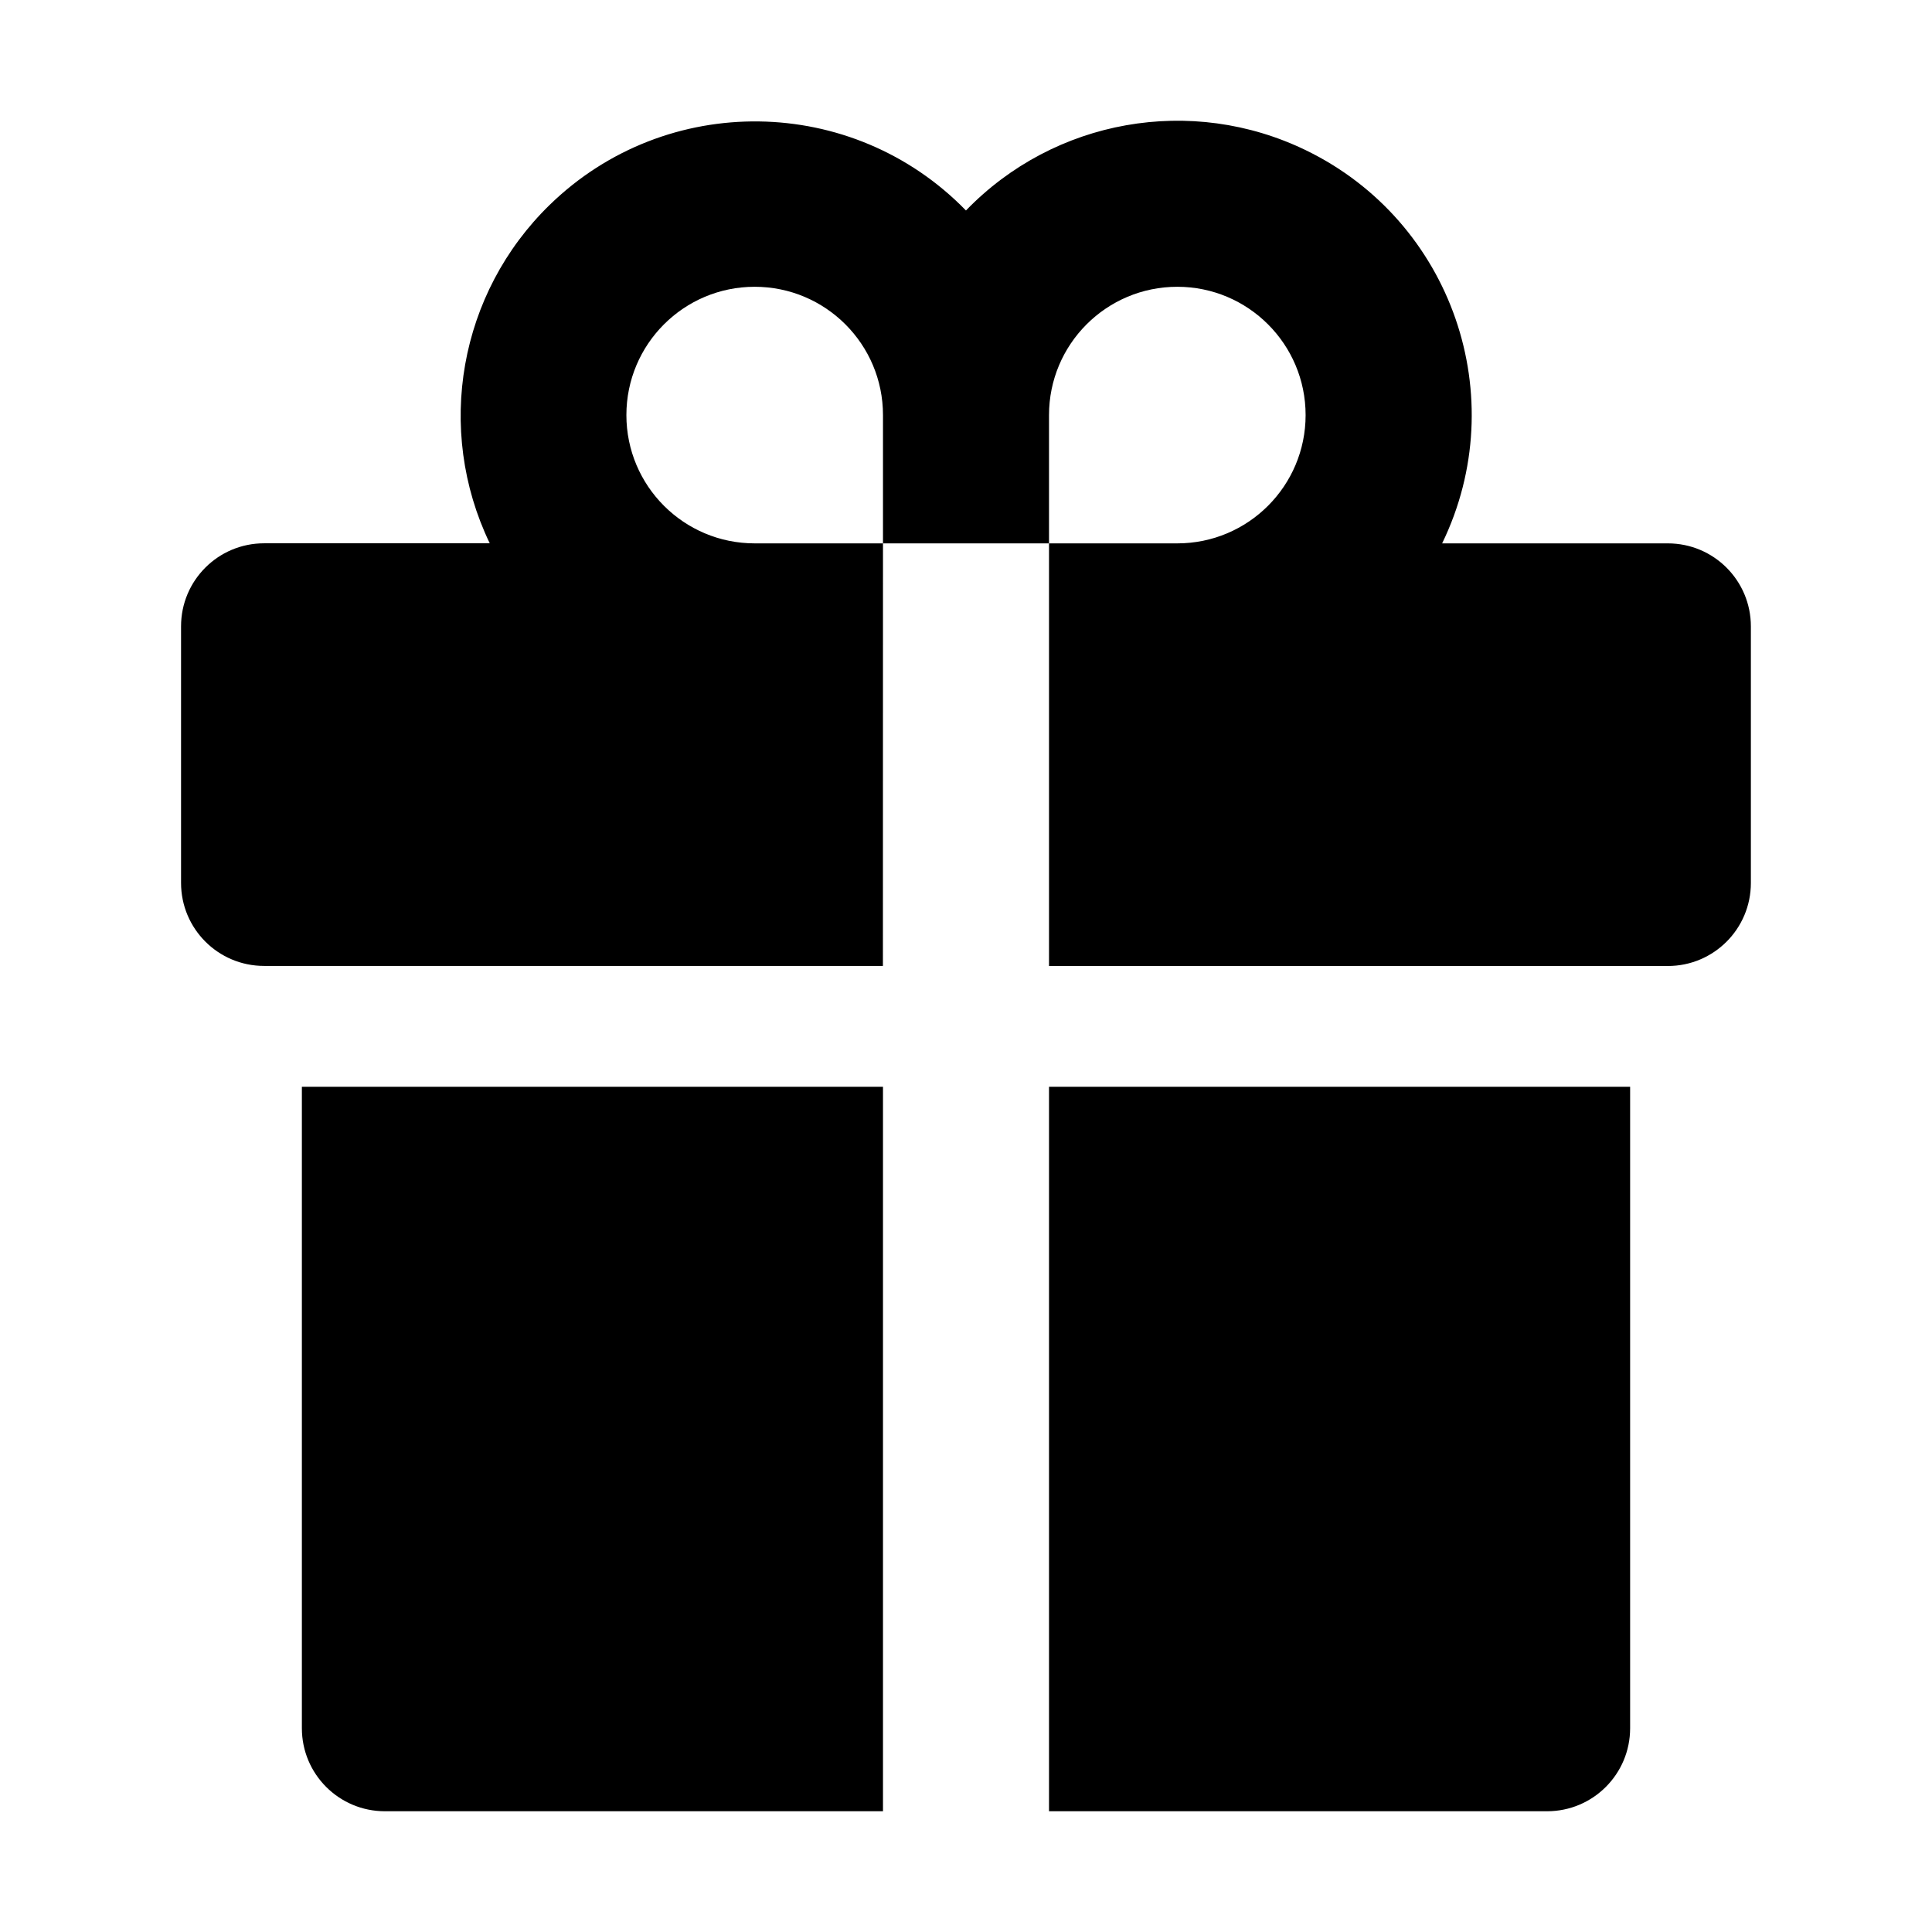 <svg viewBox="0 0 512 512" xmlns="http://www.w3.org/2000/svg"><g fill="none"><path d="M346 110v0c0-18.78-15.23-34-34-34 -18.78 0-34 15.22-34 34v34h34v0c18.77 0 34-15.23 34-34Z"/><path d="M234 110v0c0-18.78-15.23-34-34-34 -18.78 0-34 15.22-34 34 0 18.77 15.22 34 34 34h34Z"/></g><g><path d="M234 144h44v112h164v0c12.15 0 22-9.85 22-22v-68 0c0-12.16-9.85-22-22-22h-59.82l0 0c18.8-38.73 2.65-85.37-36.08-104.17 -30.33-14.73-66.69-8.29-90.11 15.95v0c-30.05-30.88-79.43-31.55-110.3-1.5 -24.03 23.38-30.43 59.49-15.9 89.7H69.98v0c-12.16 0-22 9.84-22 22v68 0c0 12.15 9.84 22 22 22h164Zm44-34v0c0-18.78 15.22-34 34-34 18.77 0 34 15.22 34 34 0 18.77-15.23 34-34 34h-34Zm-112 0v0c0-18.78 15.22-34 34-34 18.77 0 34 15.22 34 34v34h-34v0c-18.78 0-34-15.23-34-34Z"/><path d="M278 480h132v0c12.15 0 22-9.85 22-22V288H278Z"/><path d="M80 458v0c0 12.15 9.84 22 22 22h132V288H80Z"/></g></svg>